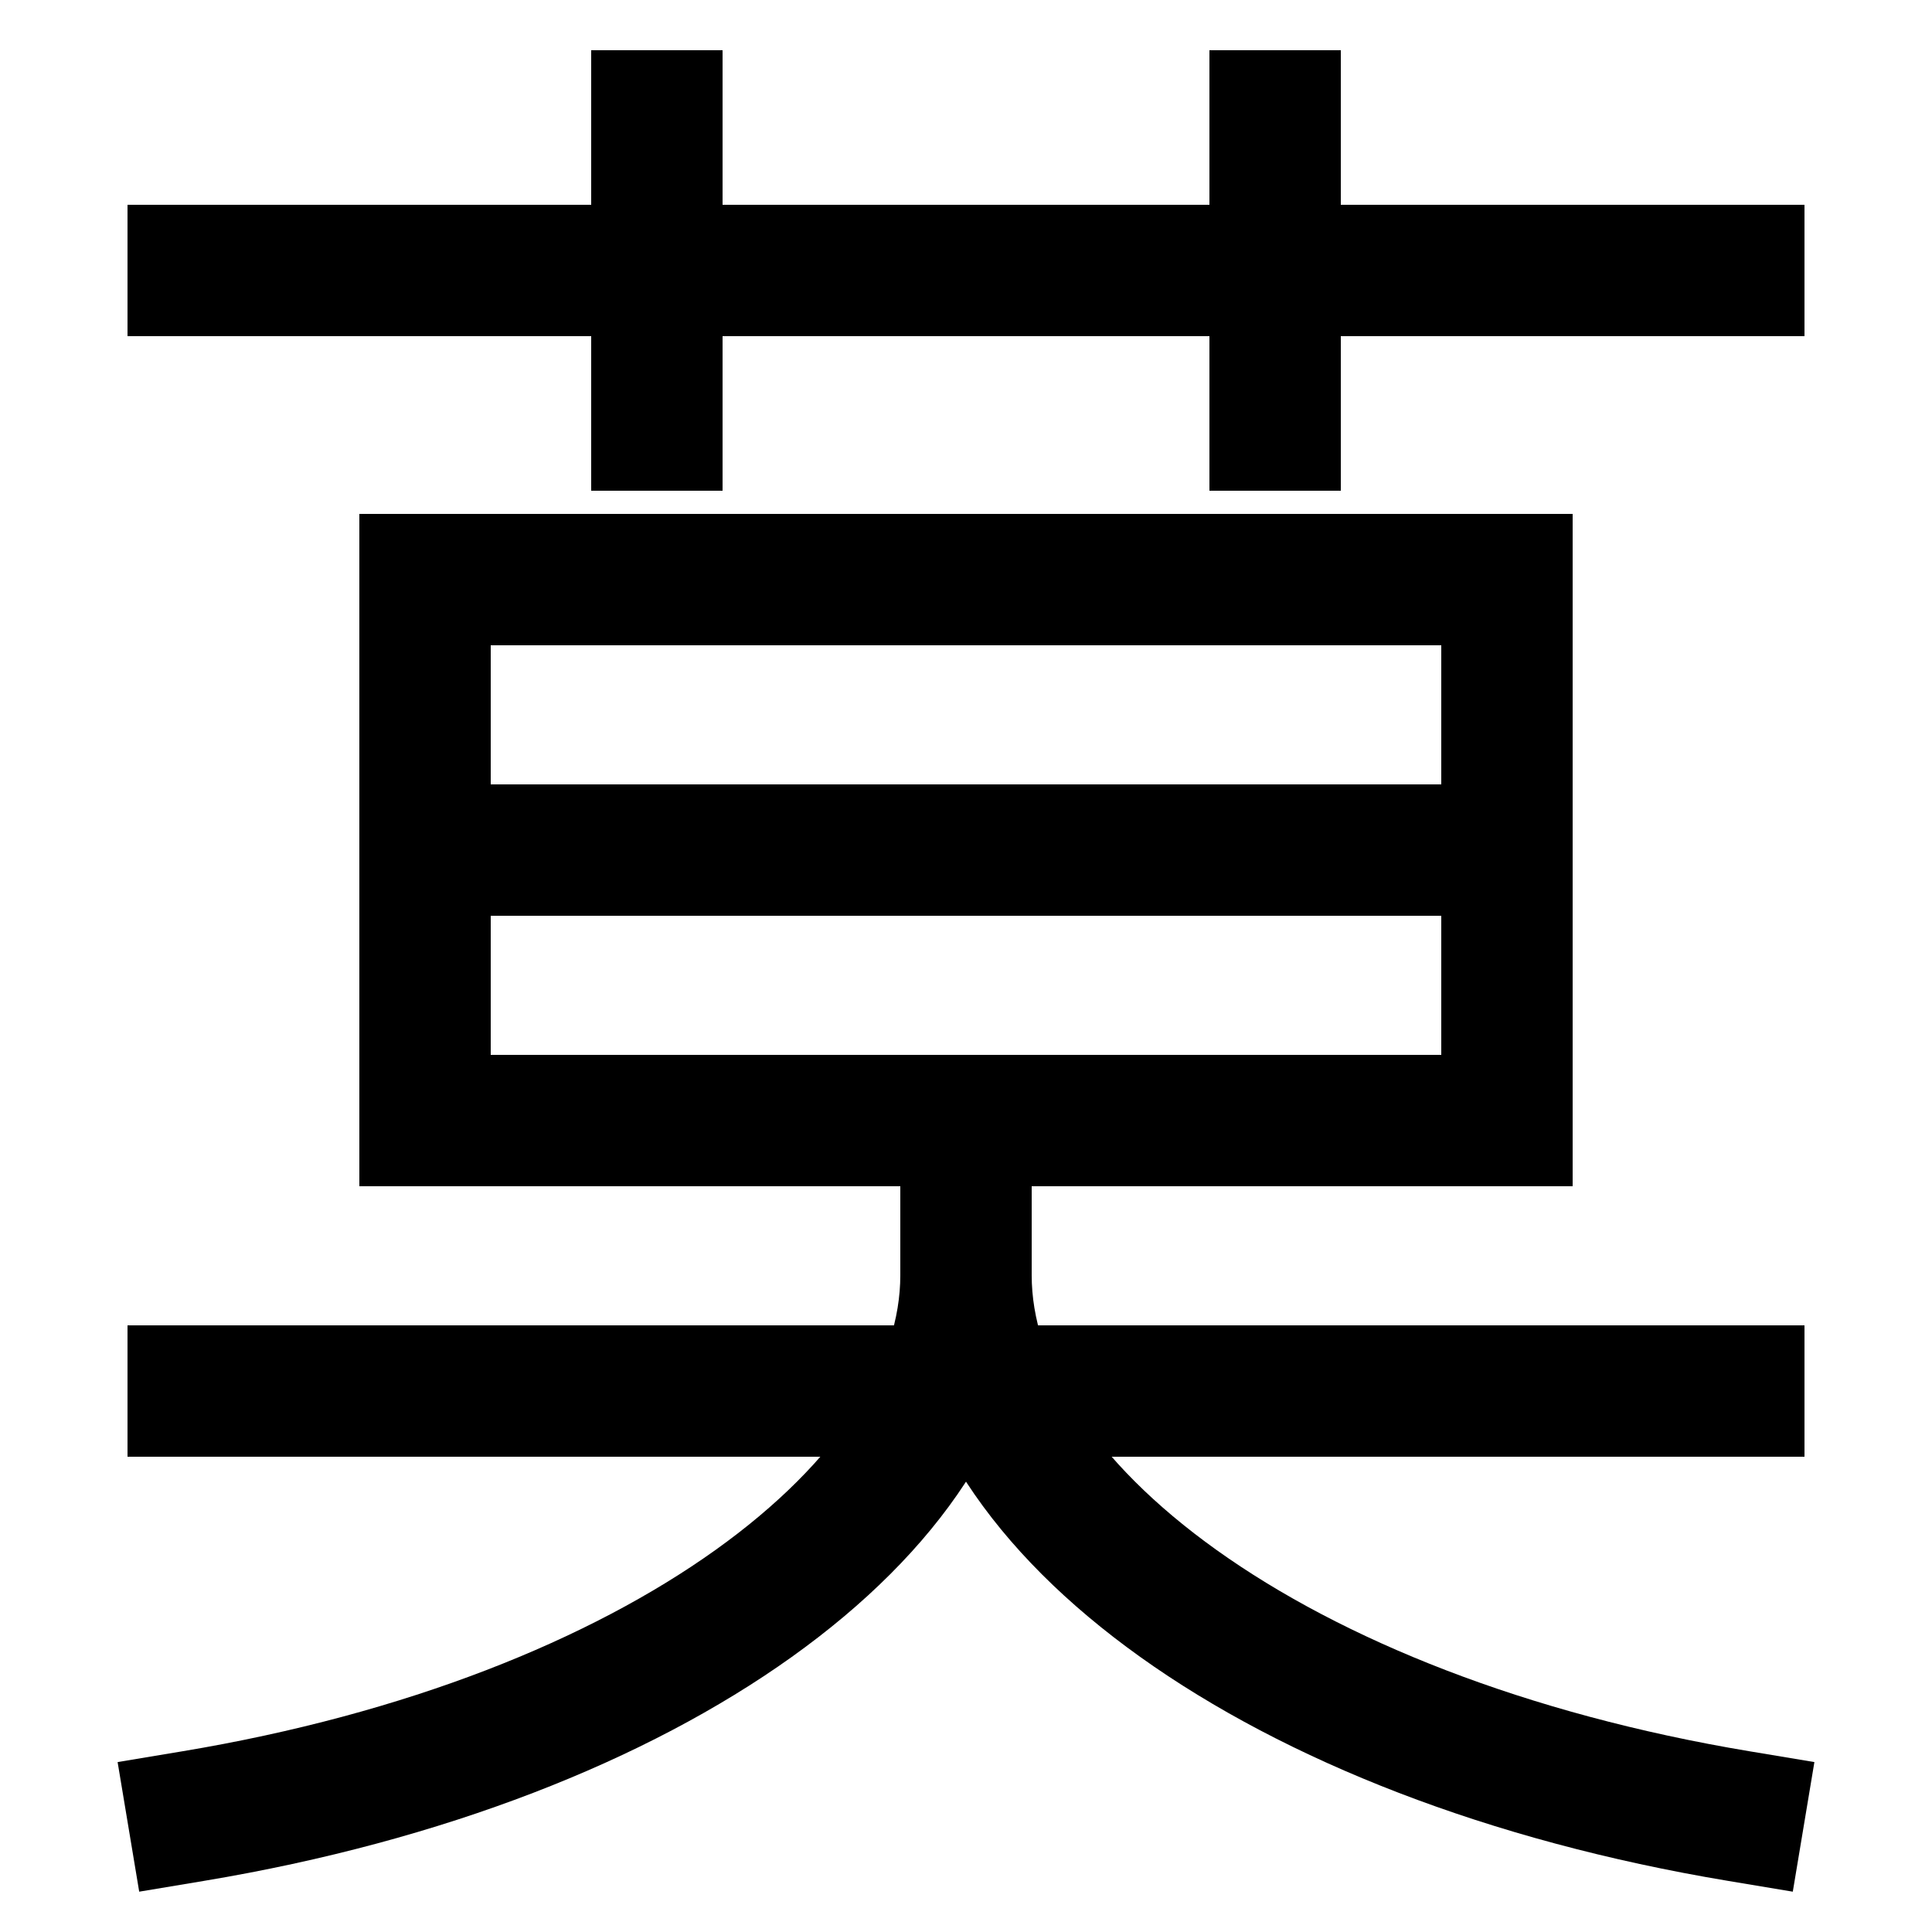 <svg xmlns="http://www.w3.org/2000/svg" xmlns:xlink="http://www.w3.org/1999/xlink" viewBox="0 0 1000 1000"><defs><style>.a,.b{fill:none;}.b{stroke:#000;stroke-linecap:square;stroke-miterlimit:2;stroke-width:68px;}.c{clip-path:url(#a);}.d{clip-path:url(#b);}</style><clipPath id="a"><rect class="a" x="220" y="300" width="560" height="280"/></clipPath><clipPath id="b"><rect class="a" x="-107" y="580" width="1245" height="533"/></clipPath></defs><title>greenhouse</title><line class="b" x1="100" y1="720" x2="900" y2="720"/><g class="c"><line class="b" x1="780" y1="440" x2="220" y2="440"/></g><rect class="b" x="220" y="300" width="560" height="280"/><line class="b" x1="660" y1="220" x2="660" y2="60"/><line class="b" x1="340" y1="220" x2="340" y2="60"/><line class="b" x1="100" y1="140" x2="900" y2="140"/><g class="d"><path class="b" d="M900,940C660,900,500,780,500,660"/><path class="b" d="M100,940c240-40,400-160,400-280V580"/></g></svg>